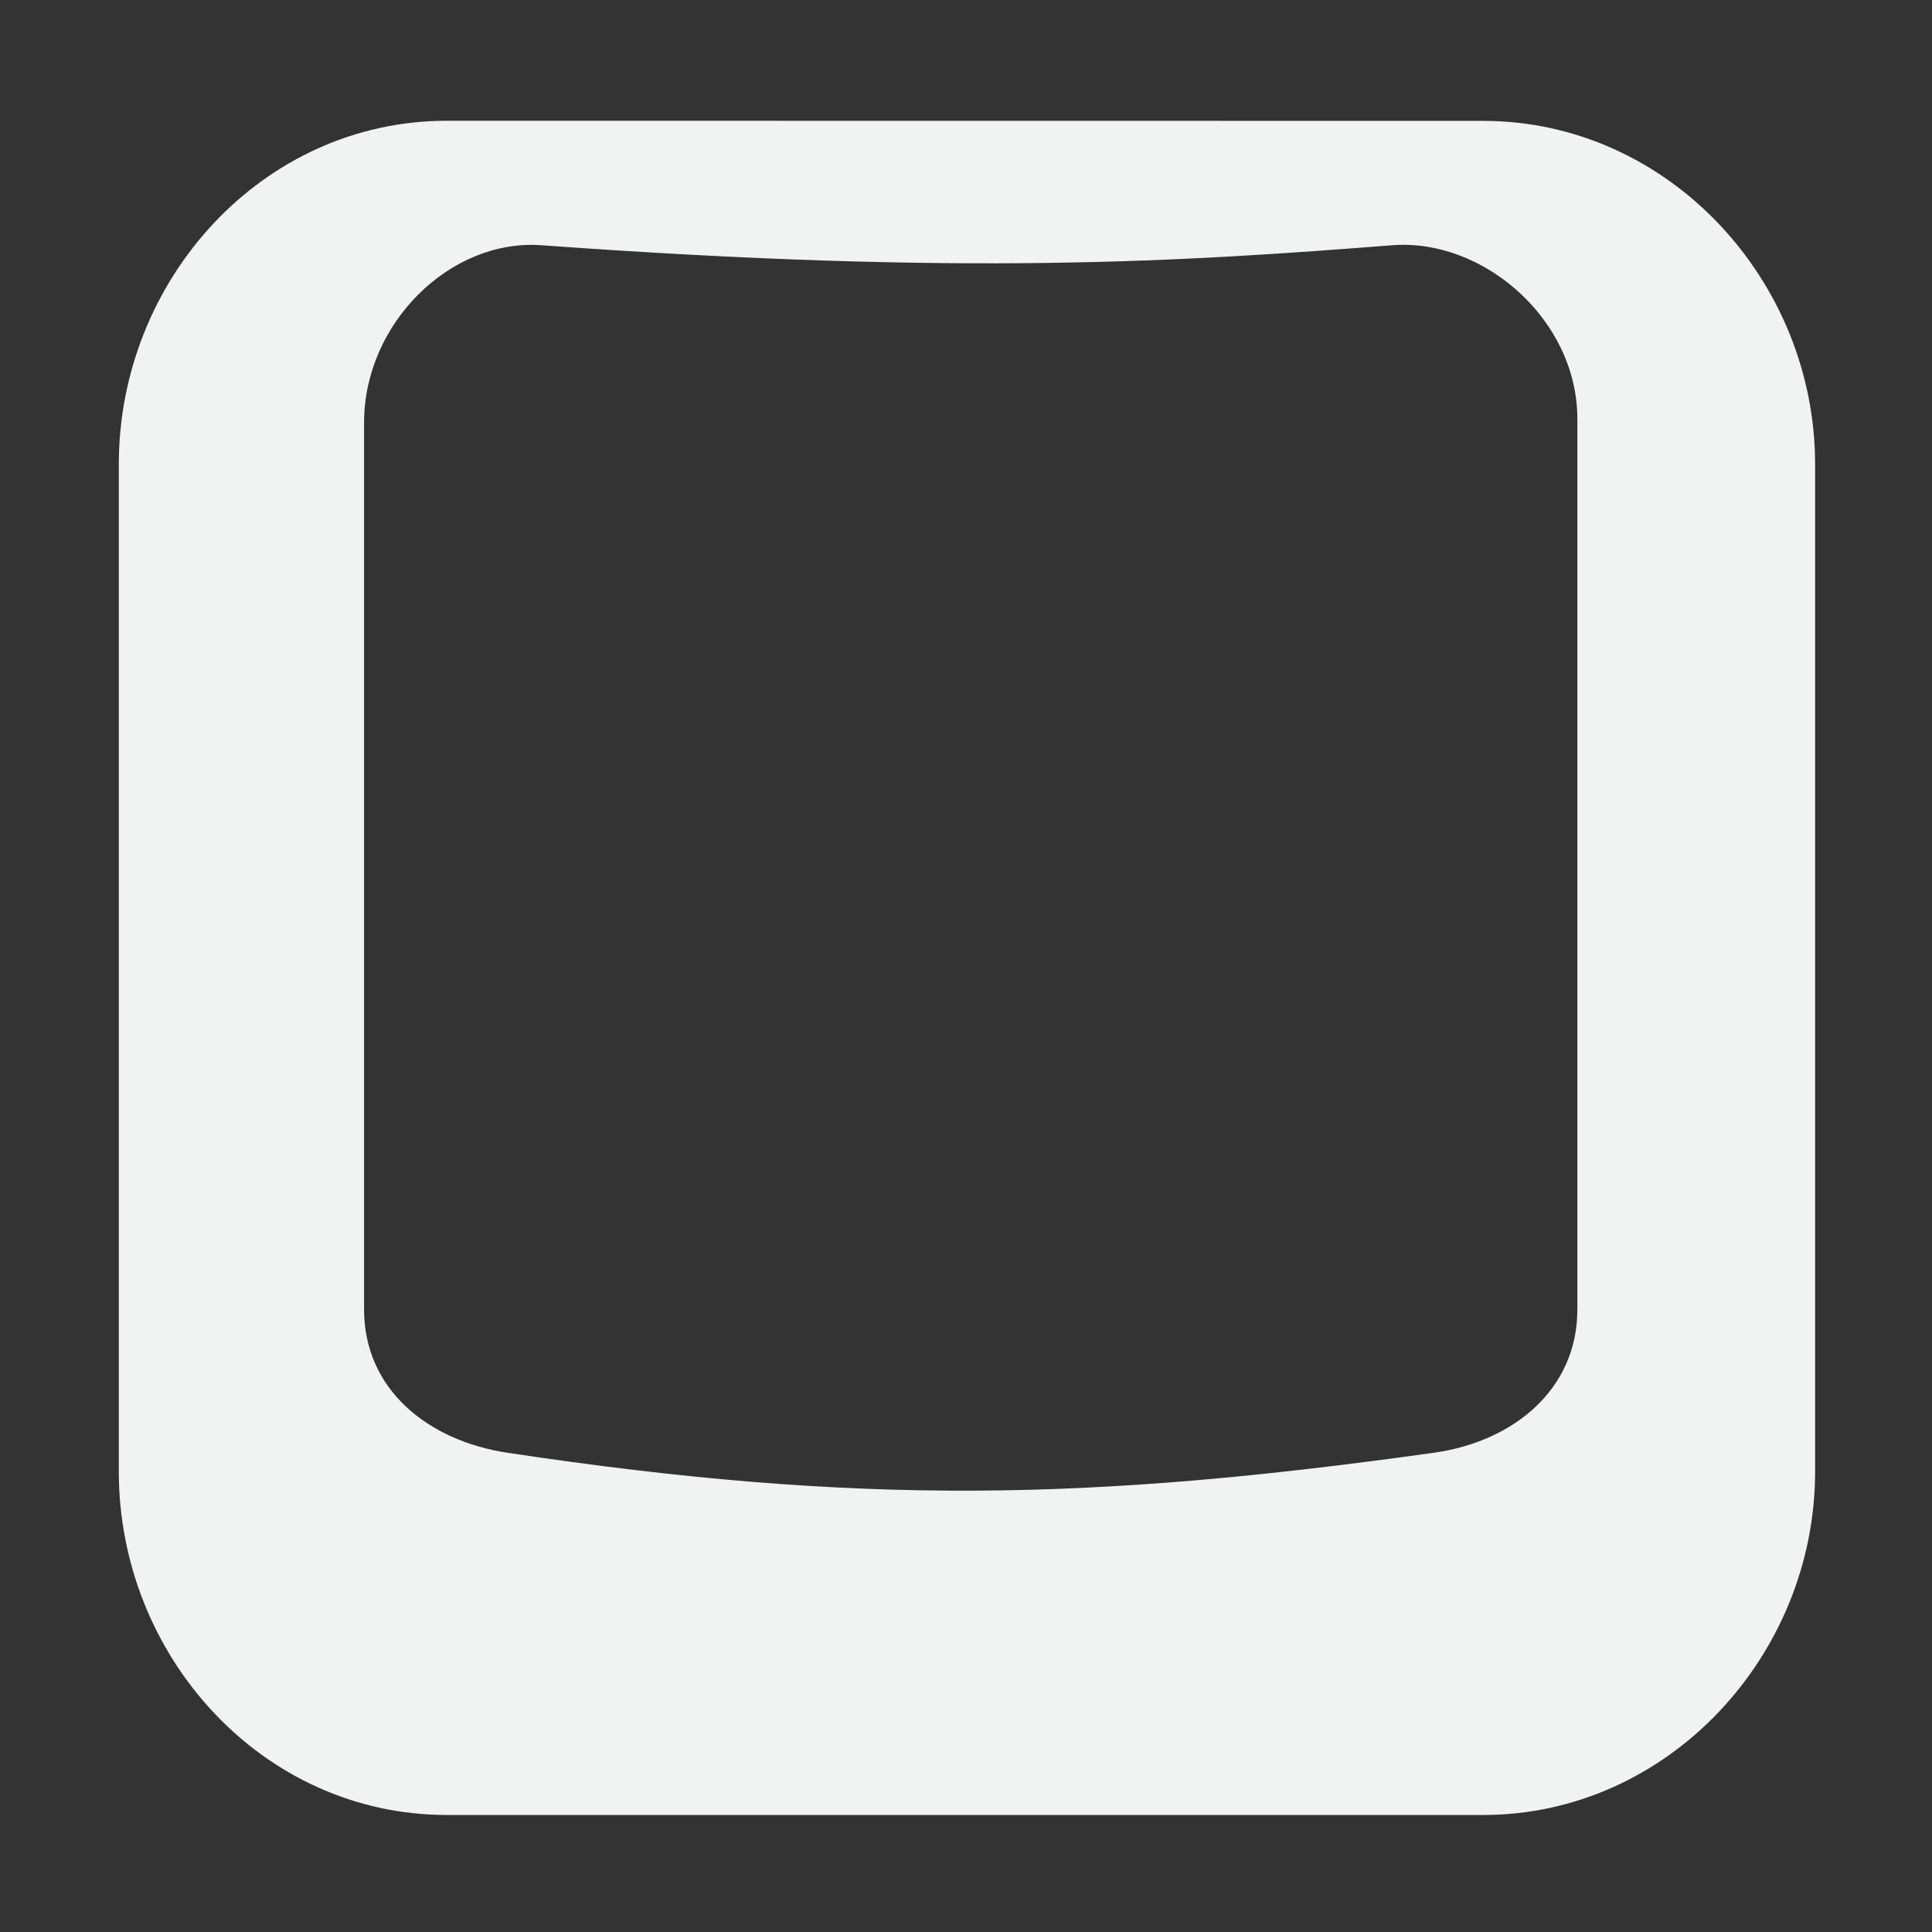 <svg version="1.1" viewBox="0 0 16 16" width="32" height="32" xmlns="http://www.w3.org/2000/svg"><rect x="0" y="0" width="16" height="16" fill="#333333" stroke="none"/><g fill="#f1f2f2"><path d="m3.702 1c-1.532 0-2.718 1.32-2.718 2.844v8.344c0 1.524 1.185 2.843 2.718 2.843h8.58c1.532 0 2.75-1.32 2.75-2.844v-8.342c0-1.525-1.218-2.844-2.75-2.844zm0.782 1.031c3.526 0.256 5.317 0.134 7.047 0 0.754-0.058 1.532 0.616 1.532 1.438v7.375c0 0.665-0.532 1.095-1.188 1.187-2.836 0.397-4.753 0.44-7.673 0-0.655-0.099-1.187-0.522-1.187-1.187v-7.344c0-0.822 0.714-1.524 1.469-1.469z" color="#f1f2f2" overflow="visible" style="text-decoration-line:none;text-indent:0;text-transform:none"/></g></svg>
